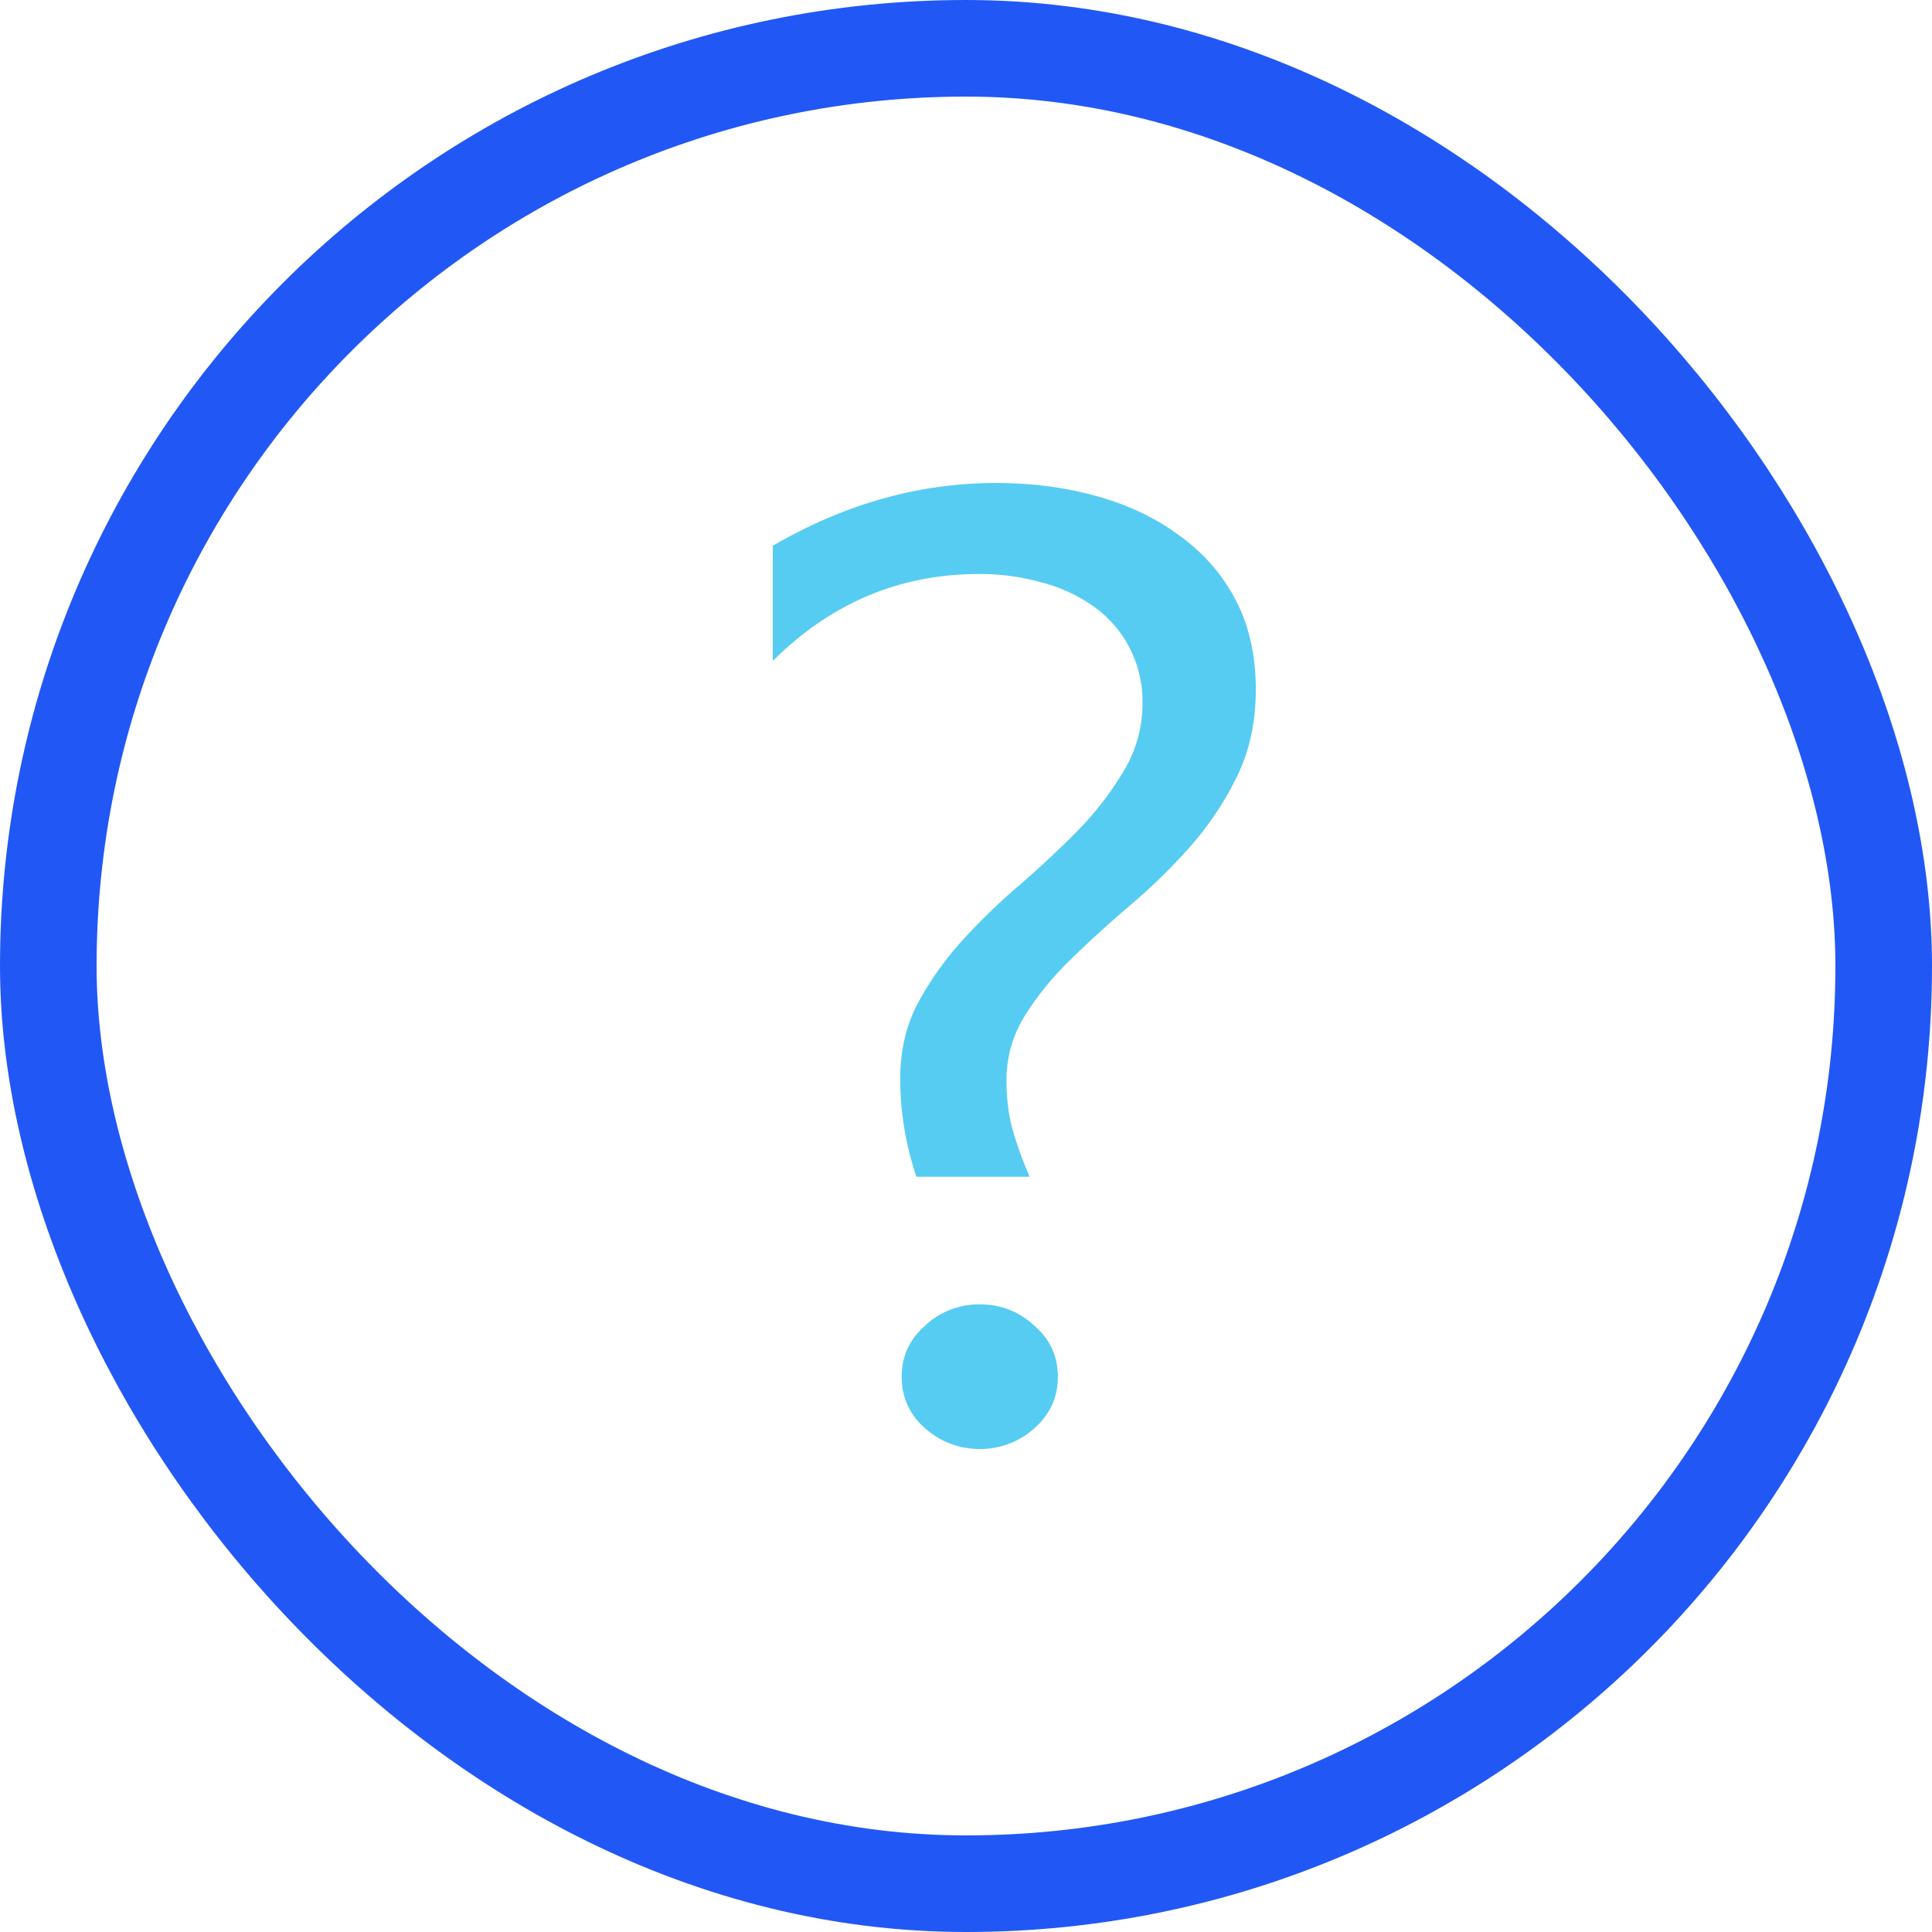 <svg width="20" height="20" fill="none" xmlns="http://www.w3.org/2000/svg"><rect x=".5" y=".5" width="19" height="19" rx="9.5" stroke="#2158F5"/><path d="M9.487 12.182a3.181 3.181 0 01-.168-1.016c0-.29.061-.55.182-.78.127-.235.282-.454.467-.657.185-.203.386-.397.605-.583.218-.19.42-.38.605-.569a3.32 3.32 0 00.459-.603c.126-.212.19-.445.19-.698a1.202 1.202 0 00-.503-.996 1.613 1.613 0 00-.54-.25 2.336 2.336 0 00-.648-.088c-.822 0-1.533.3-2.136.9V5.65C8.743 5.217 9.514 5 10.31 5c.37 0 .717.045 1.043.136.325.09.61.225.853.406.247.176.442.397.583.664.14.266.211.576.211.928 0 .334-.063.632-.19.894a3.2 3.2 0 01-.48.725c-.19.217-.397.42-.62.61-.224.19-.433.38-.627.57-.19.184-.347.379-.474.582-.126.203-.19.427-.19.67 0 .208.027.398.081.57.053.167.107.31.16.427H9.487zM10.143 15a.839.839 0 01-.569-.217.685.685 0 01-.24-.528c0-.213.08-.389.24-.529a.807.807 0 01.569-.223c.218 0 .408.074.568.223.16.14.24.316.24.529 0 .207-.08.384-.24.528a.839.839 0 01-.568.217z" fill="#56CCF2"/></svg>